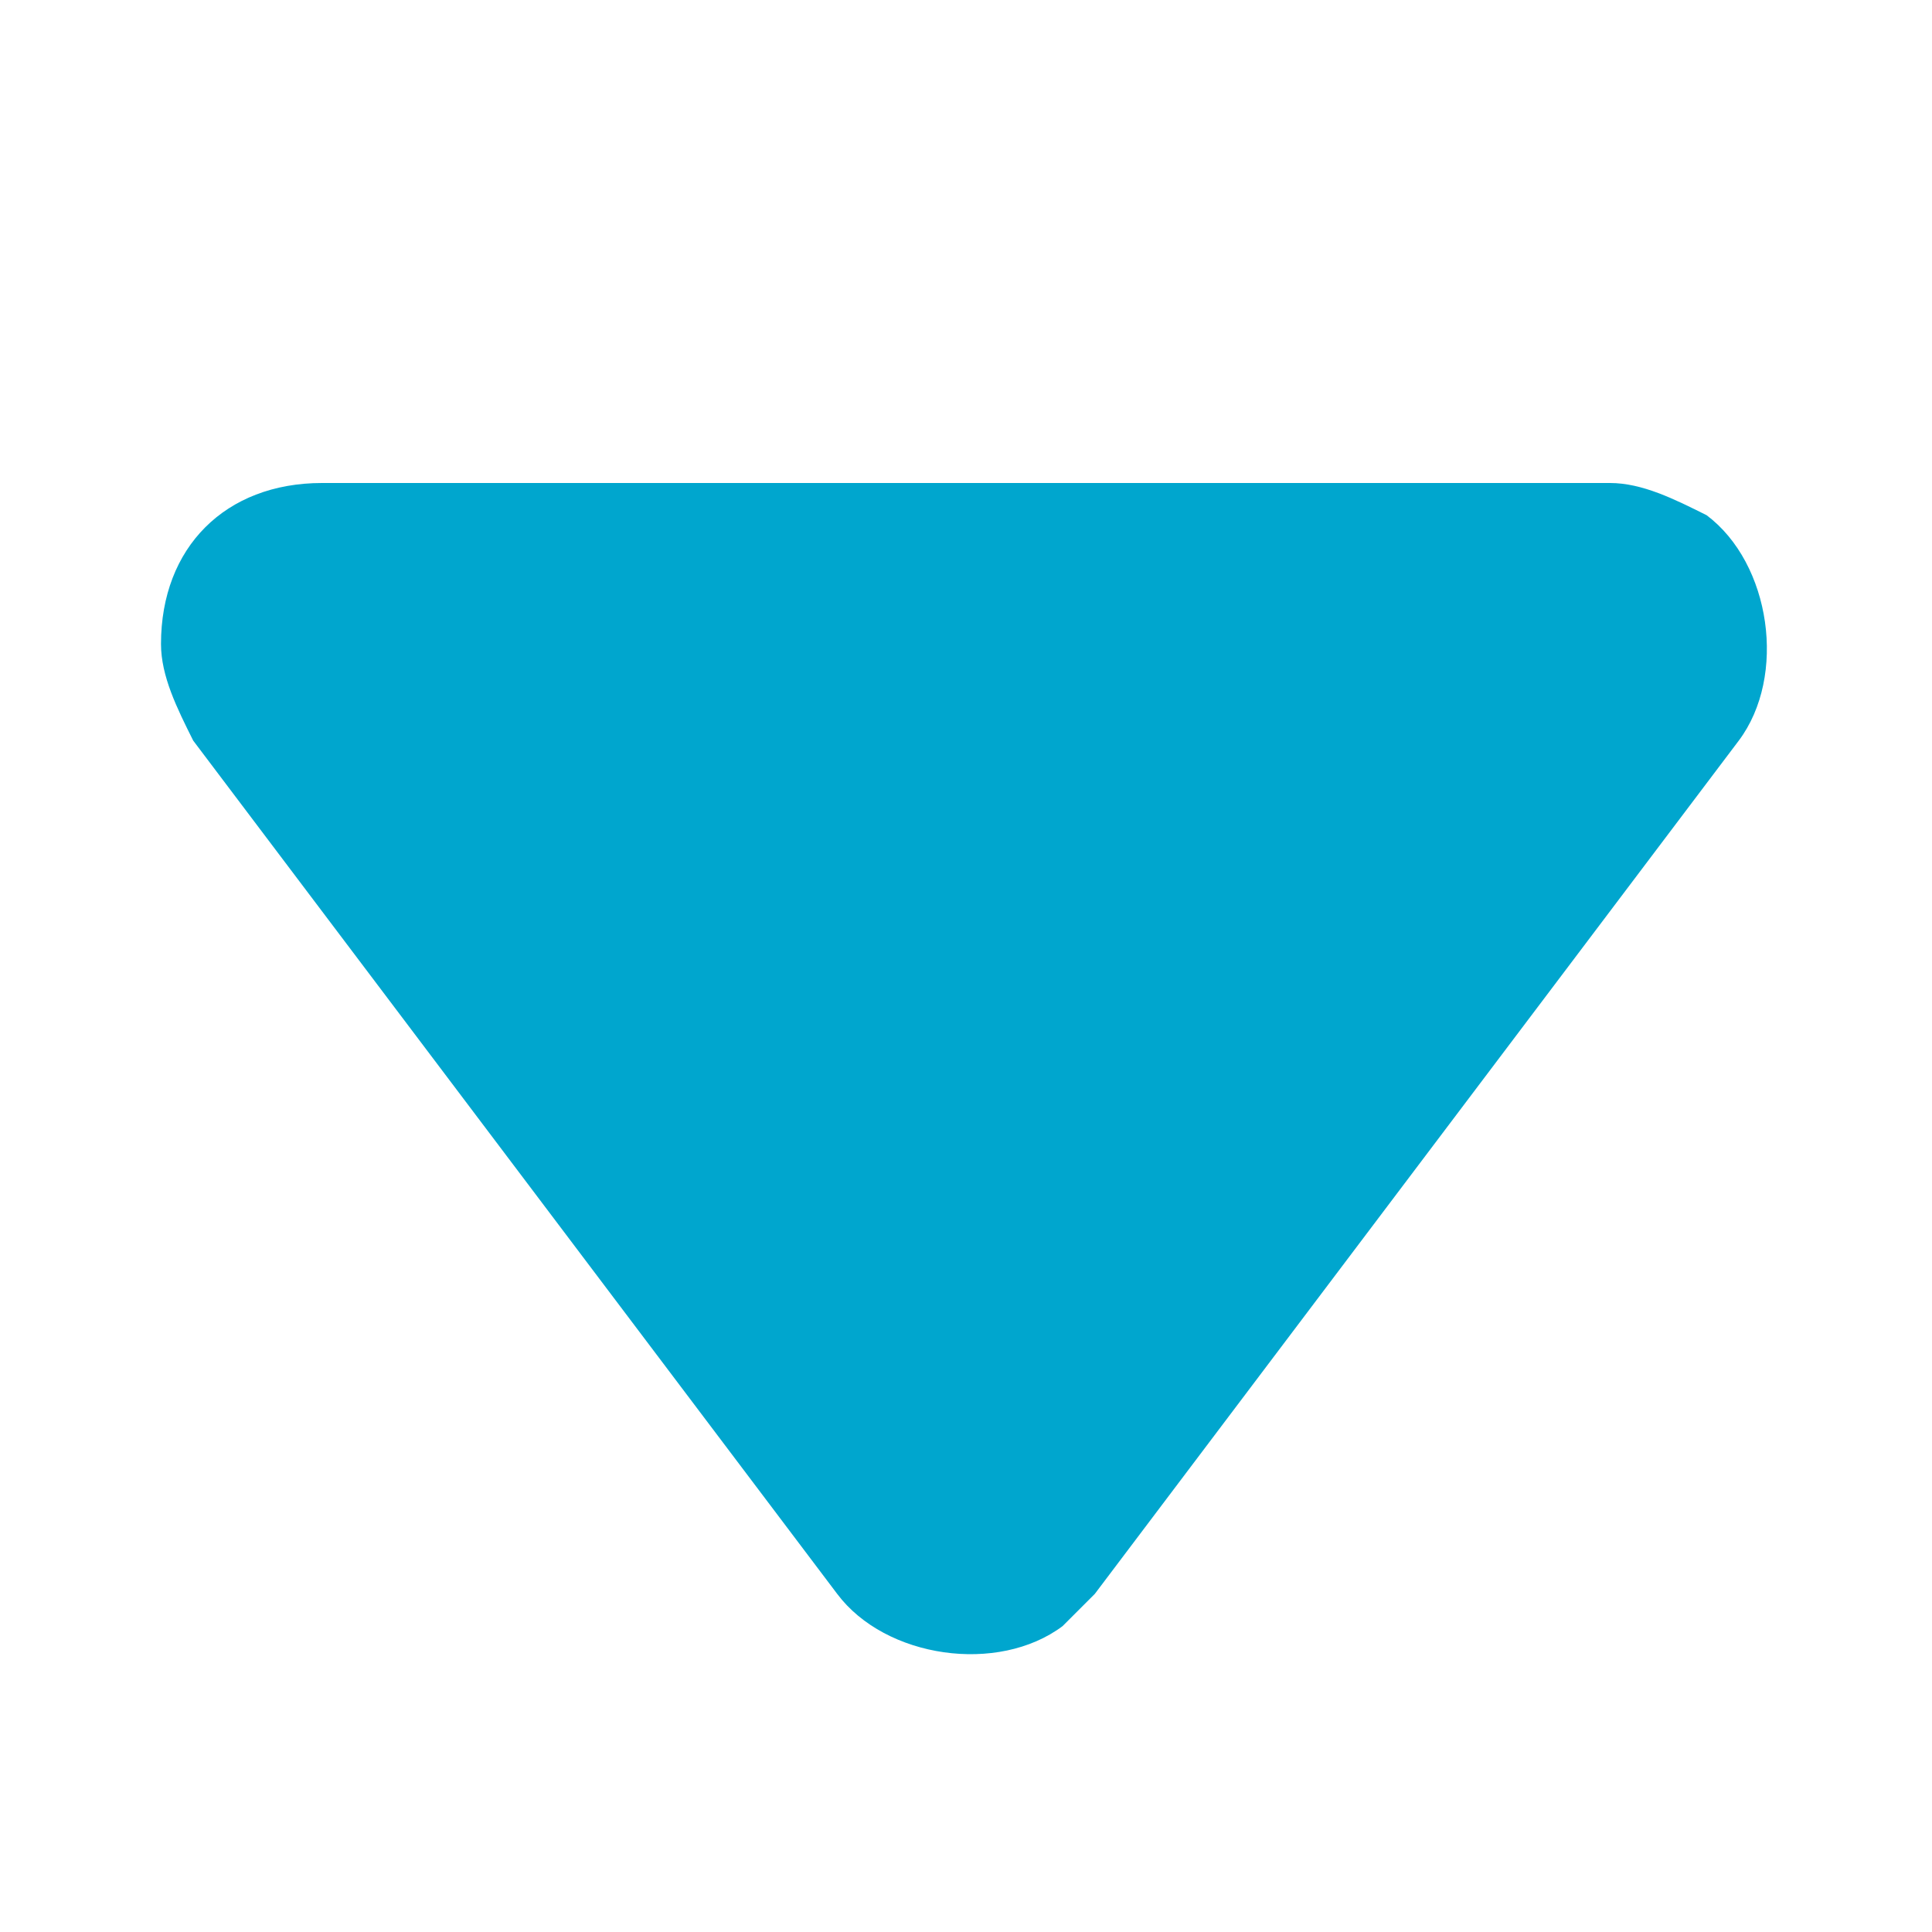 <?xml version="1.0" encoding="utf-8"?>
<!-- Generator: Adobe Illustrator 22.1.0, SVG Export Plug-In . SVG Version: 6.00 Build 0)  -->
<svg version="1.1" id="Layer_1" xmlns="http://www.w3.org/2000/svg" xmlns:xlink="http://www.w3.org/1999/xlink" x="0px" y="0px"
	 viewBox="0 0 12 12" style="enable-background:new 0 0 12 12;" xml:space="preserve">
<style type="text/css">
	.st0{fill:#00A6CE;}
</style>
<title>down</title>
<desc>Created with Sketch.</desc>
<path class="st0" d="M10.6,3.2C10.4,3.1,10.2,3,10,3H2C1.4,3,1,3.4,1,4c0,0.2,0.1,0.4,0.2,0.6l4,5.3c0.3,0.4,1,0.5,1.4,0.2
	c0.1-0.1,0.1-0.1,0.2-0.2l4-5.3C11.1,4.2,11,3.5,10.6,3.2z"/>
</svg>
